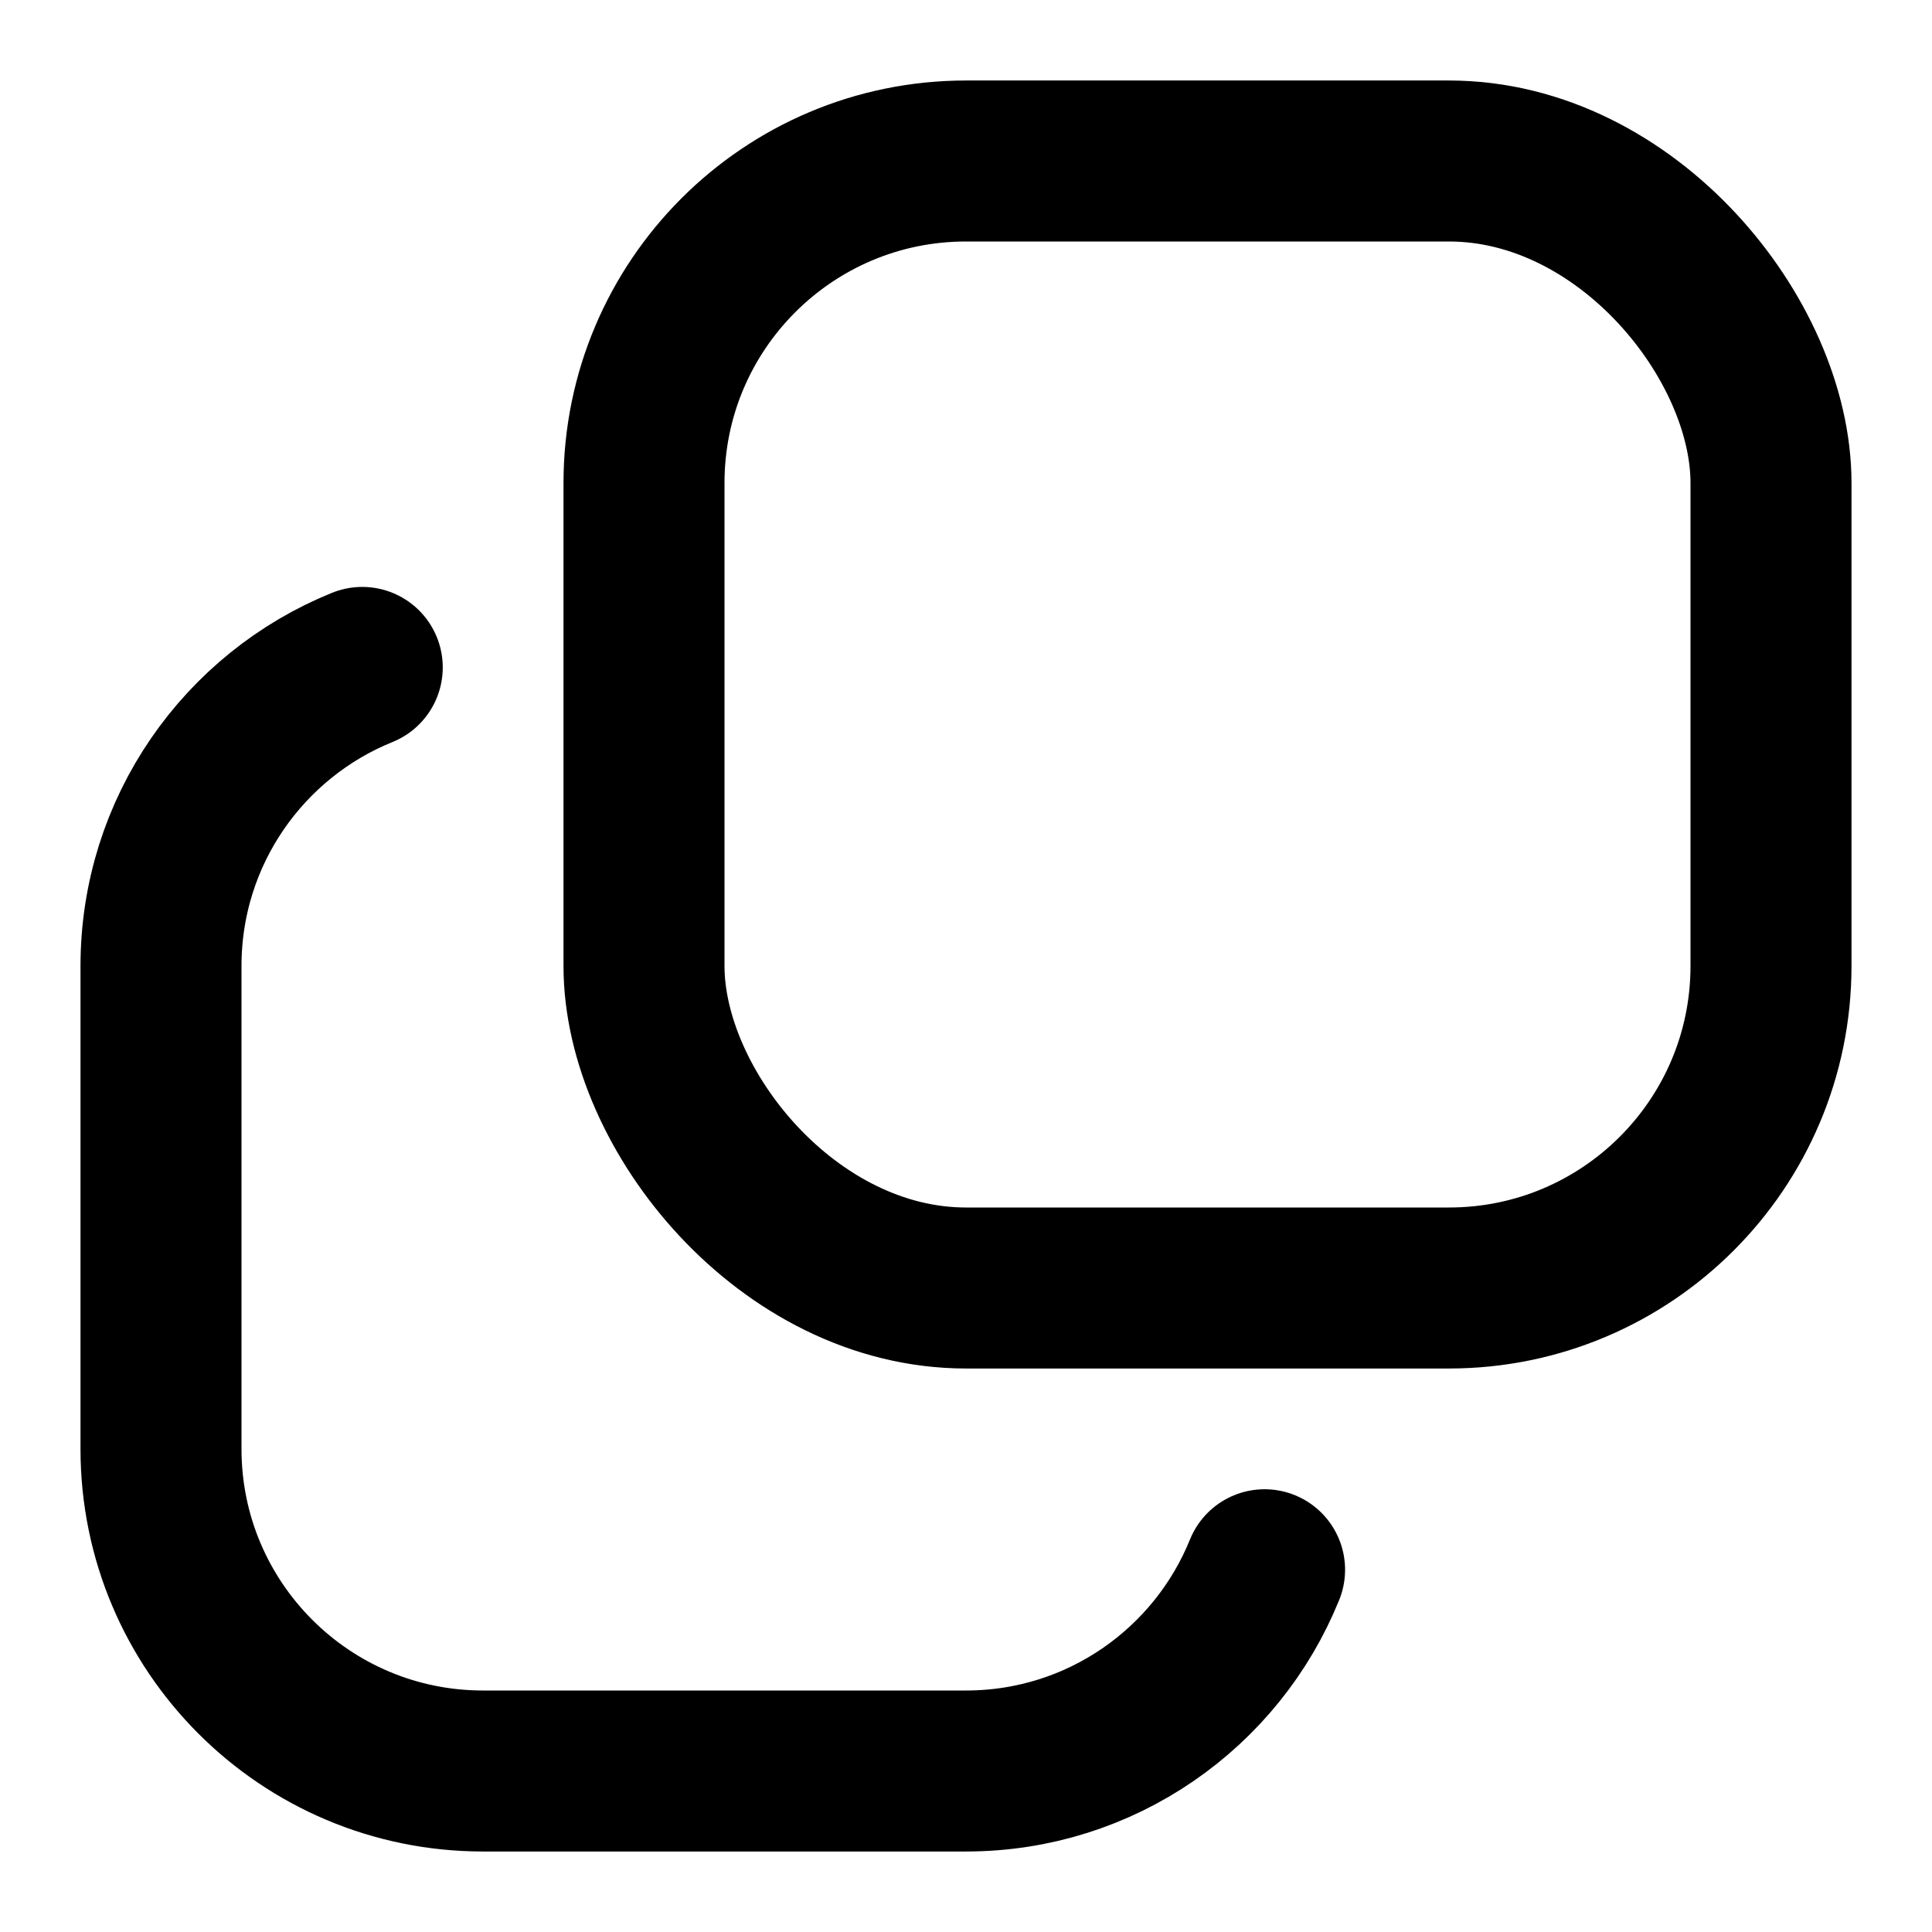 <svg width="24" height="24" viewBox="0 0 24 24" fill="none" xmlns="http://www.w3.org/2000/svg">
<path d="M4.5 8.291C3.034 8.884 2 10.321 2 12V18C2 20.209 3.791 22 6 22H12C13.679 22 15.116 20.966 15.709 19.5" stroke="black" stroke-width="2" stroke-linecap="round" stroke-linejoin="round"/>
<rect x="8" y="2" width="14" height="14" rx="4" stroke="black" stroke-width="2" stroke-linecap="round" stroke-linejoin="round"/>
</svg>
